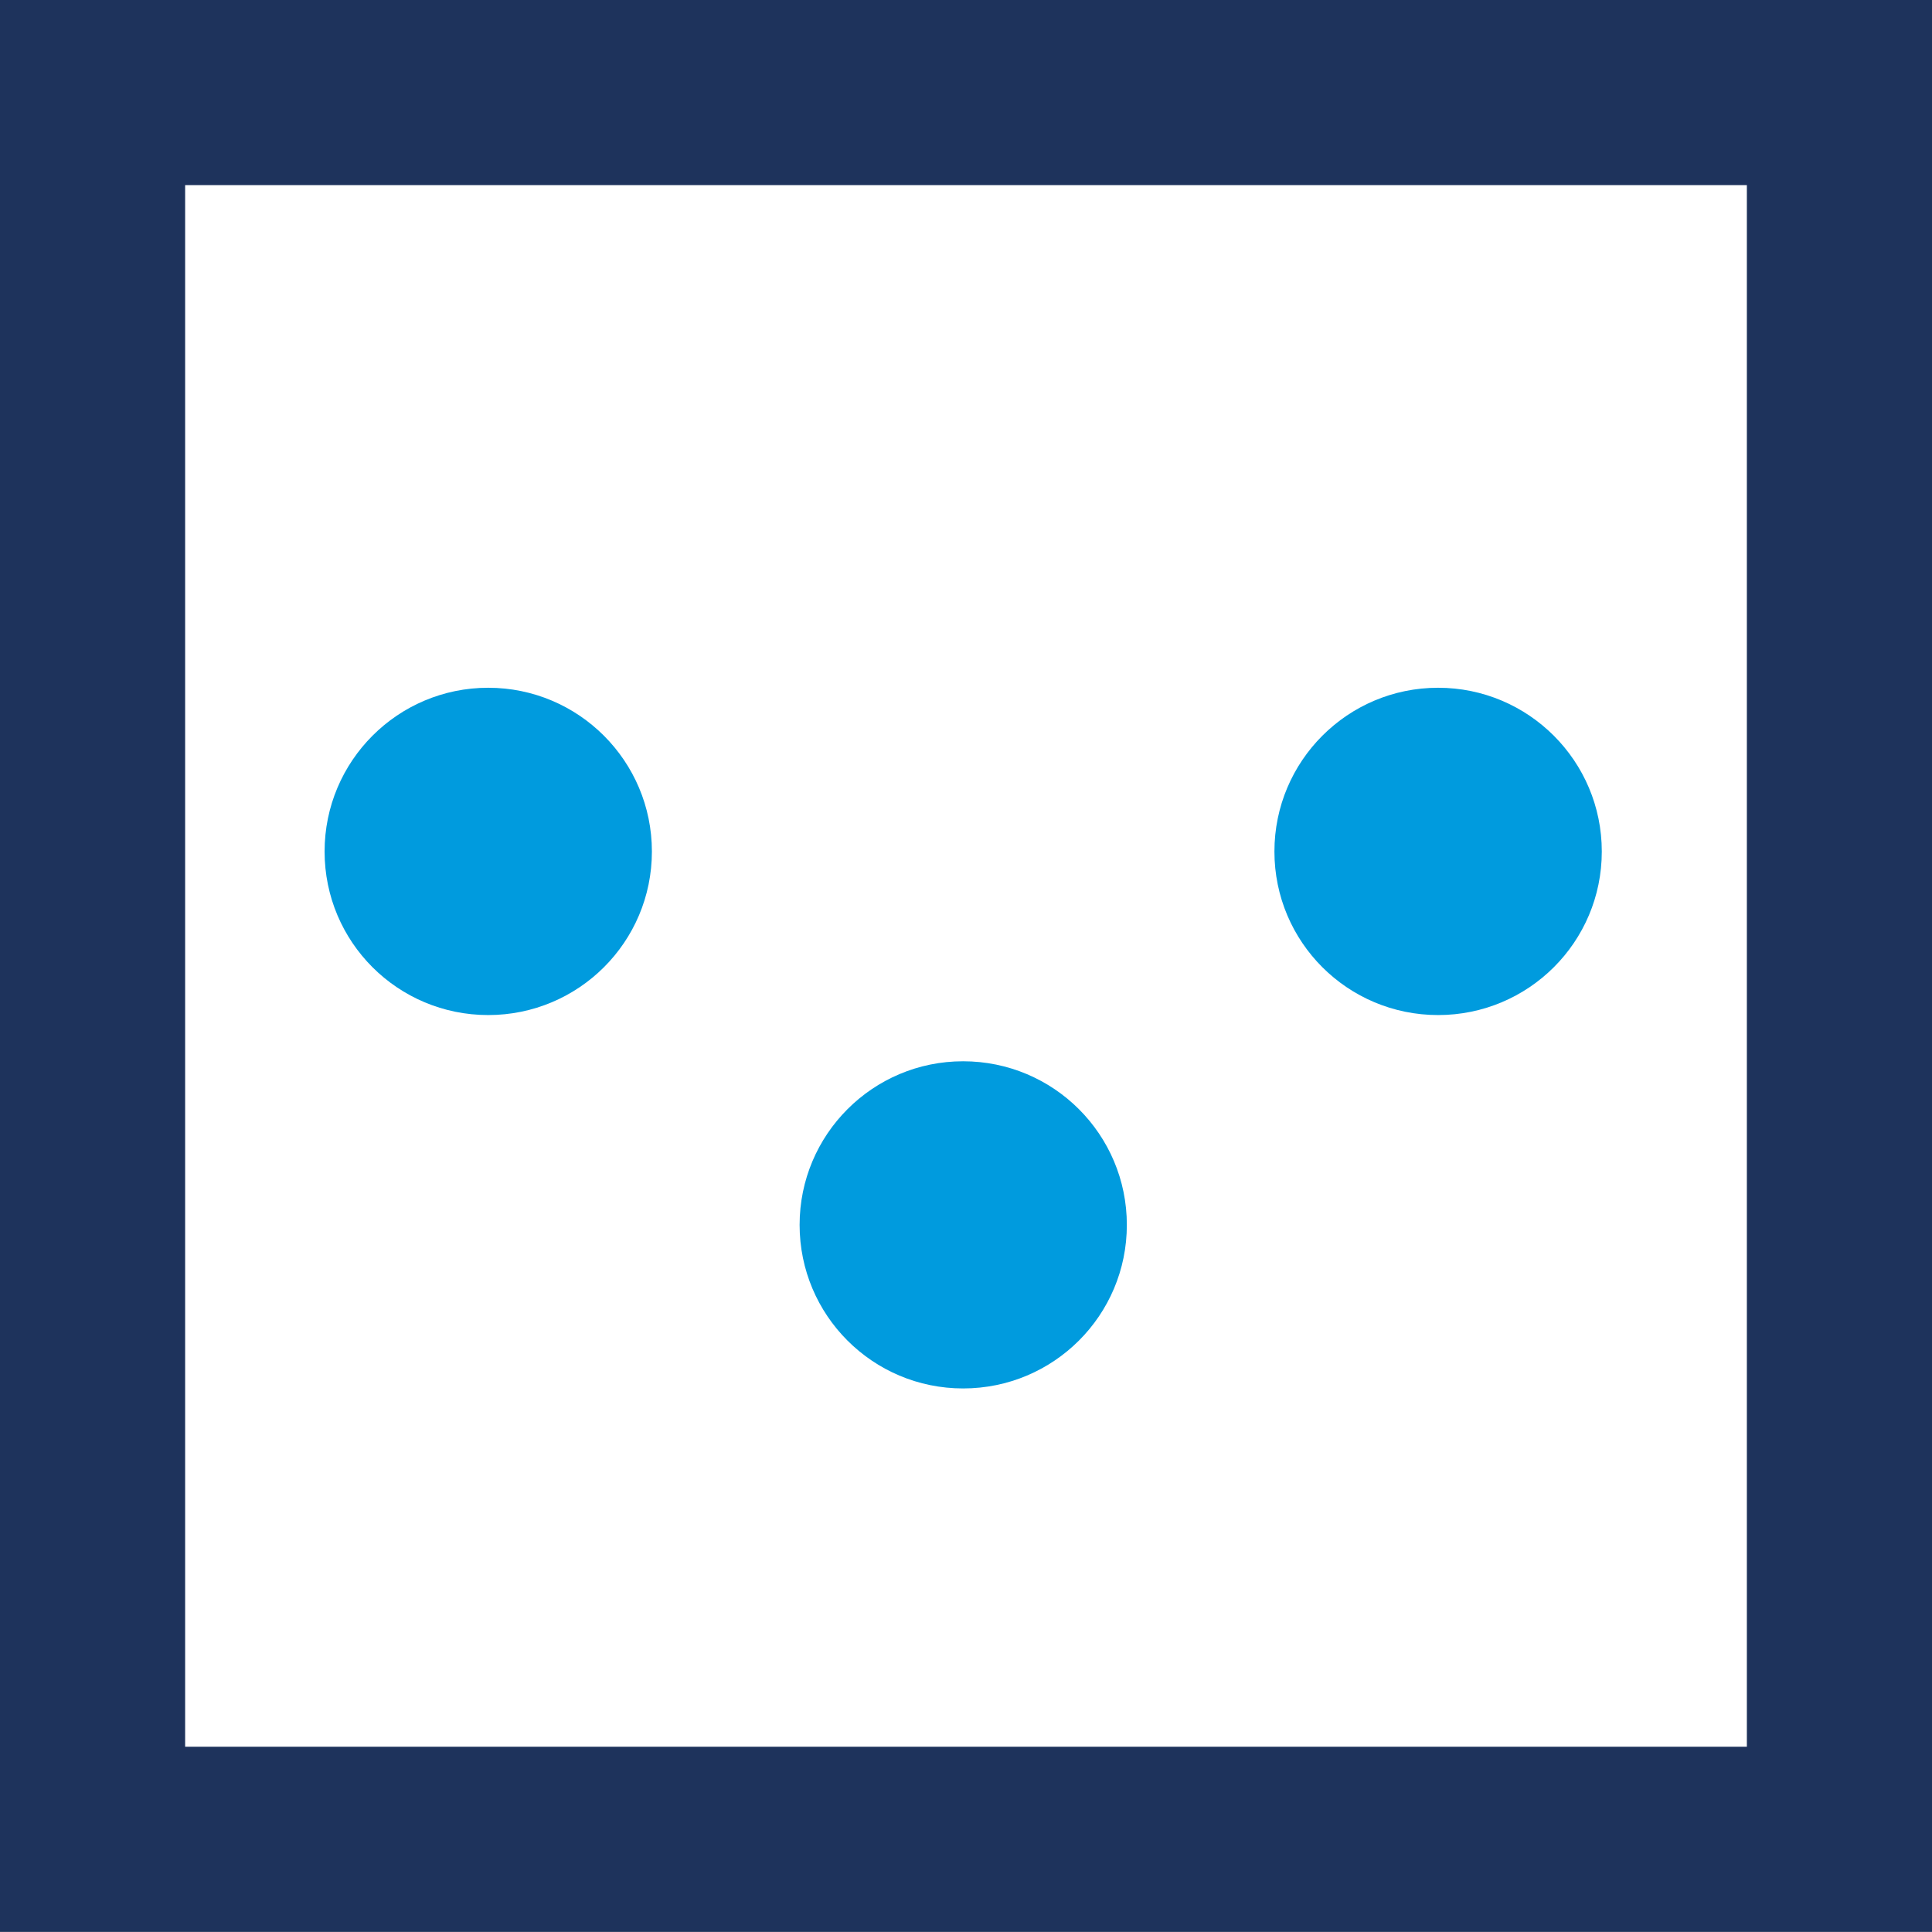 <?xml version="1.0" encoding="utf-8"?>
<!-- Generator: Adobe Illustrator 16.0.4, SVG Export Plug-In . SVG Version: 6.00 Build 0)  -->
<!DOCTYPE svg PUBLIC "-//W3C//DTD SVG 1.1//EN" "http://www.w3.org/Graphics/SVG/1.1/DTD/svg11.dtd">
<svg version="1.1" id="Livello_1" xmlns="http://www.w3.org/2000/svg" xmlns:xlink="http://www.w3.org/1999/xlink" x="0px" y="0px"
	 width="28.552px" height="28.55px" viewBox="0 0 28.552 28.55" enable-background="new 0 0 28.552 28.55" xml:space="preserve">
<rect x="0" y="0" width="28.552" height="28.55" fill="#808080" stroke="none"/>
<rect x="1.901" y="1.901" fill="#FFFFFF" width="25.816" height="25.813"/>
<g>
	<path fill="#009BDE" d="M16.653,18.102c0,1.337-1.082,2.417-2.42,2.417c-1.334,0-2.416-1.08-2.416-2.417
		c0-1.336,1.082-2.418,2.416-2.418C15.571,15.684,16.653,16.766,16.653,18.102"/>
	<path fill="#009BDE" d="M9.634,12.584c0,1.338-1.084,2.417-2.419,2.417c-1.336,0-2.418-1.079-2.418-2.417
		c0-1.337,1.082-2.42,2.418-2.42C8.55,10.164,9.634,11.247,9.634,12.584"/>
	<path fill="#009BDE" d="M23.672,12.584c0,1.338-1.084,2.417-2.419,2.417c-1.336,0-2.419-1.079-2.419-2.417
		c0-1.337,1.083-2.42,2.419-2.42C22.588,10.164,23.672,11.247,23.672,12.584"/>
</g>
<path fill="#1E335C" d="M26.651,26.649H1.901V1.901h24.75V26.649z M27.717,0.835H0.834v26.88h26.883V0.835z"/>
<g>
	<path fill="none" stroke="#1E335C" stroke-width="1.67" stroke-miterlimit="10" d="M26.651,26.649H1.901V1.901h24.75V26.649z
		 M27.717,0.835H0.834v26.88h26.883V0.835z"/>
</g>
</svg>
